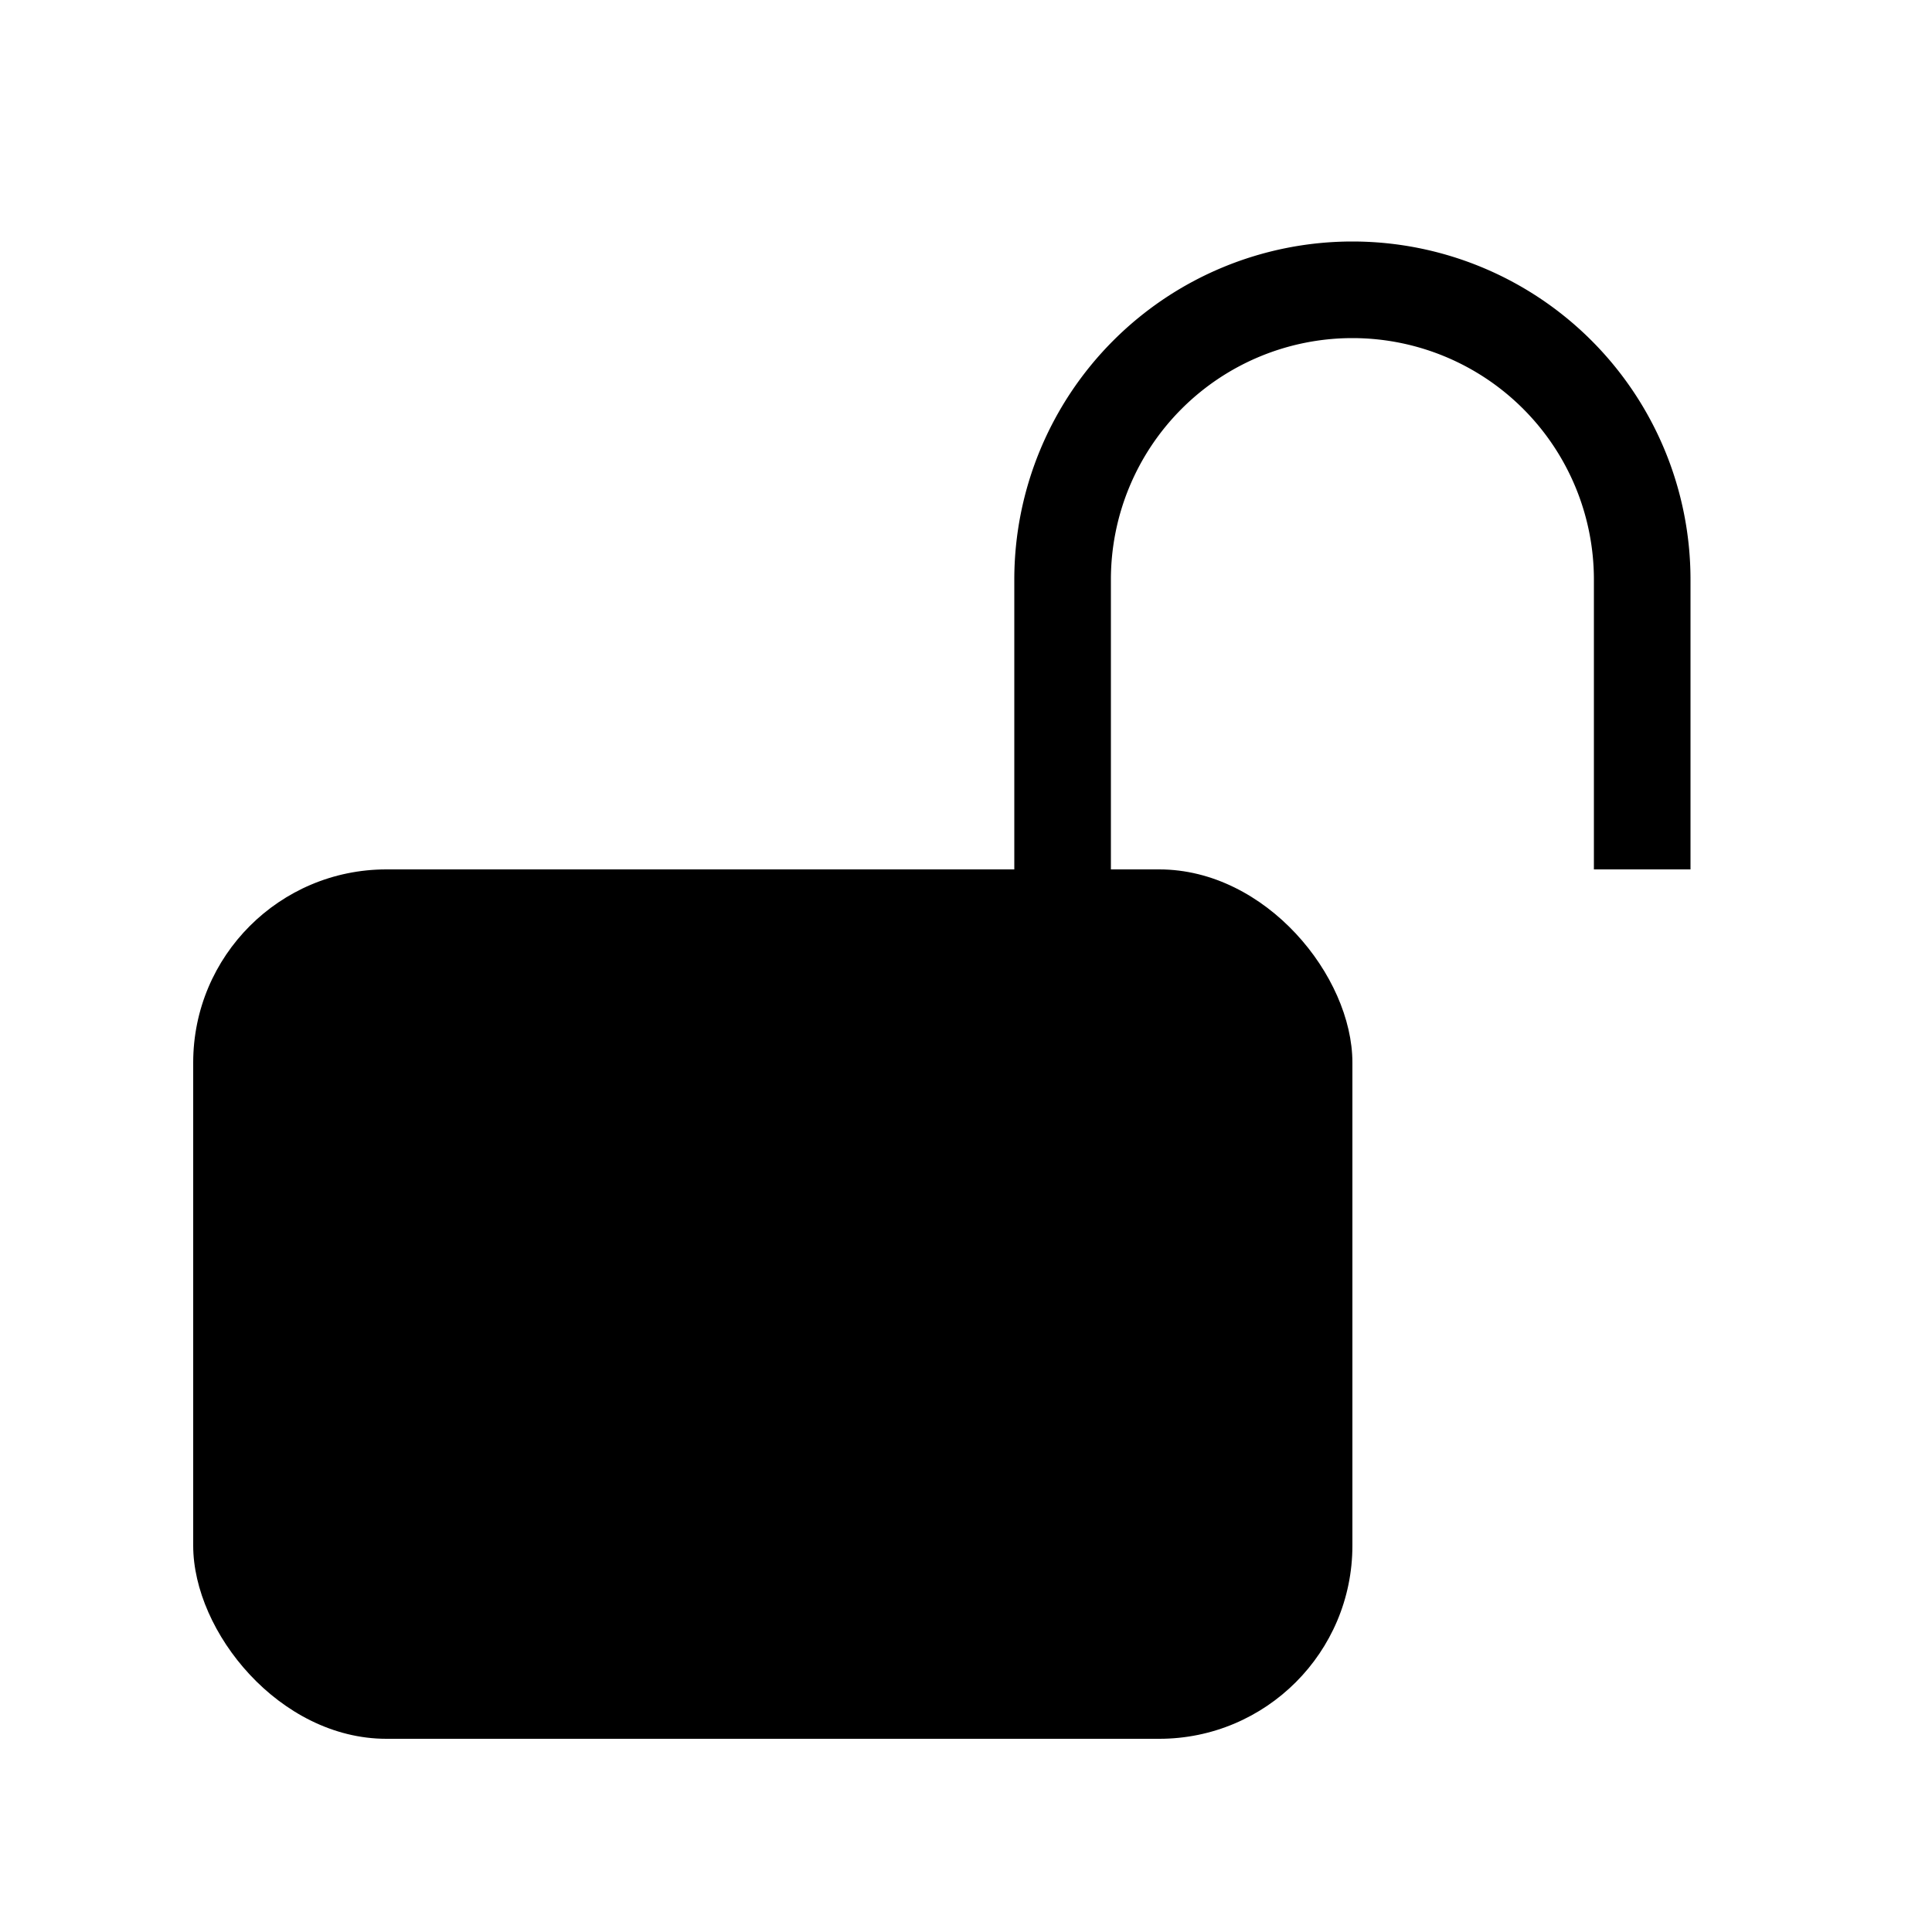 <svg xmlns="http://www.w3.org/2000/svg" width="20" height="20" class="bi bi-unlock-fill" viewBox="0 0 20 20">
  <g fill="none" fill-rule="evenodd" transform="translate(2 3)">
    <rect width="12" height="9" y="6" fill="currentColor" rx="2"/>
    <path stroke="currentColor" d="M15 6V3a3 3 0 00-6 0v3h0"/>
  </g>
</svg>
